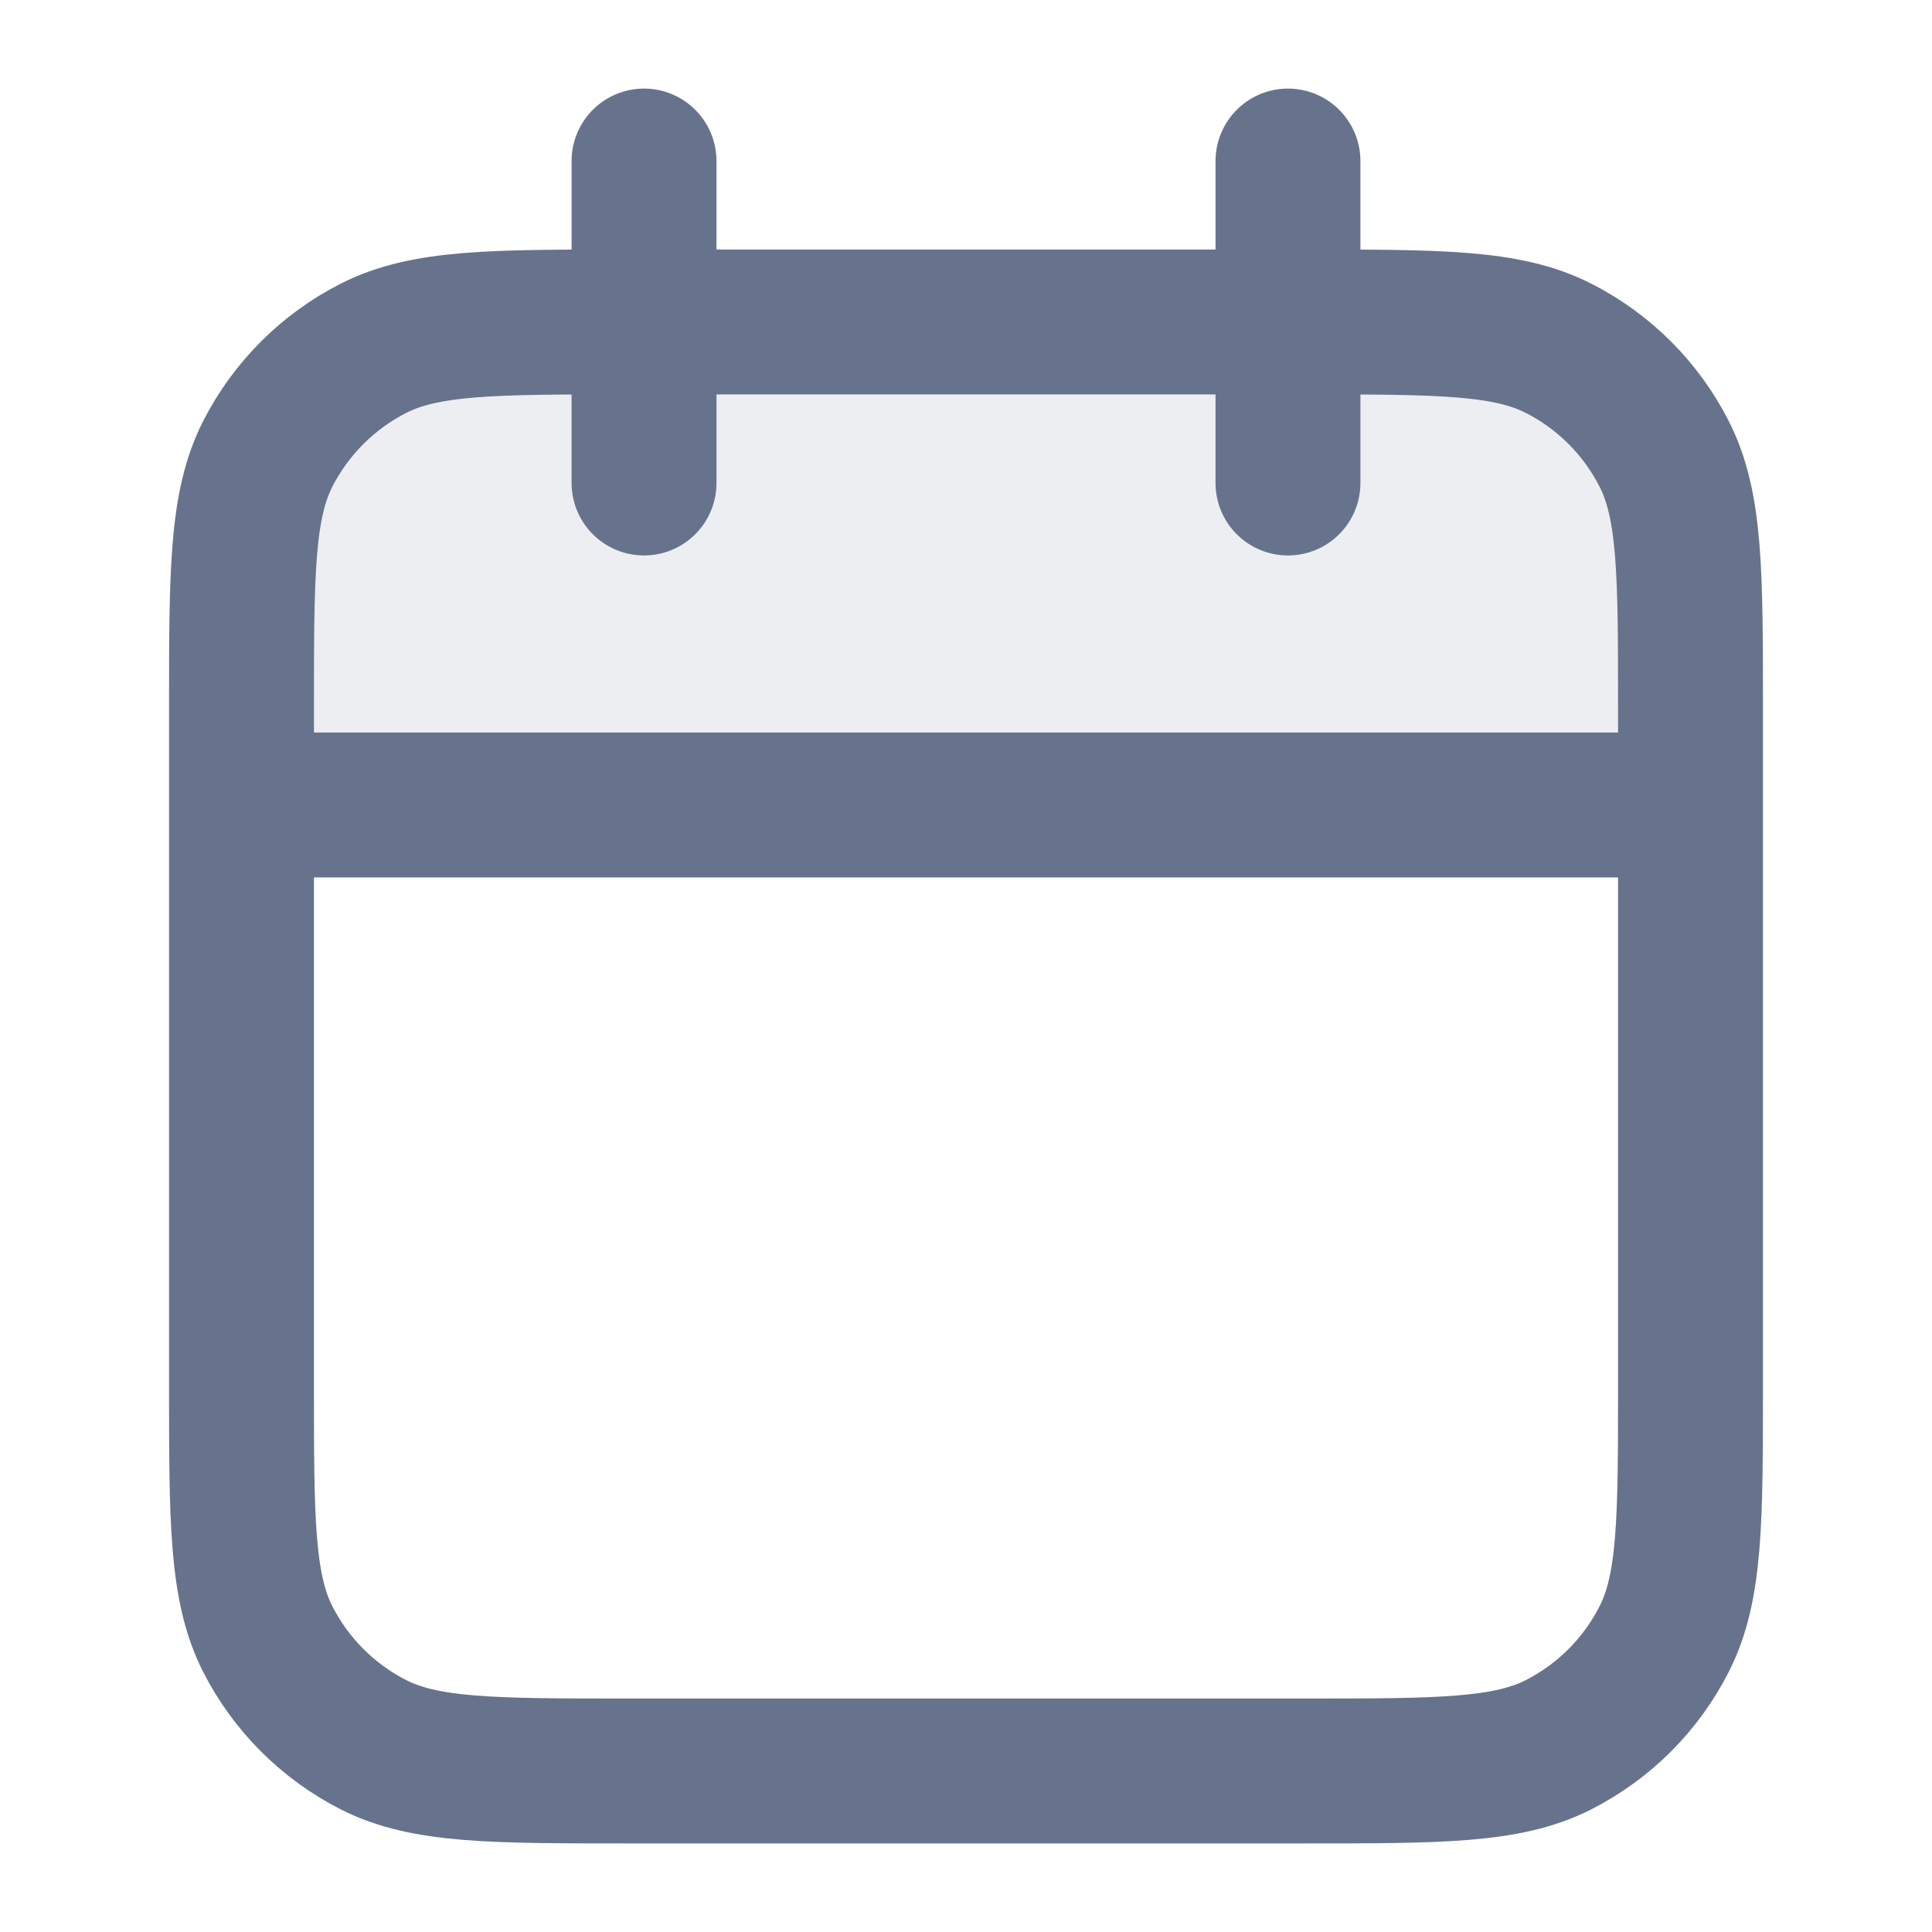 <svg width="20" height="20" viewBox="0 0 20 20" fill="none" xmlns="http://www.w3.org/2000/svg">
<g id="calendar">
<path id="Fill" opacity="0.12" d="M2.5 7.333C2.5 5.933 2.5 5.233 2.772 4.699C3.012 4.228 3.395 3.846 3.865 3.606C4.4 3.333 5.1 3.333 6.5 3.333H13.5C14.9 3.333 15.6 3.333 16.135 3.606C16.605 3.846 16.988 4.228 17.227 4.699C17.5 5.233 17.5 5.933 17.5 7.333V8.334H2.5V7.333Z" fill="#67738C"/>
<path id="Icon" d="M17.5 8.333H2.5M13.333 1.667V5M6.667 1.667V5M6.5 18.333H13.5C14.9 18.333 15.6 18.333 16.135 18.061C16.605 17.821 16.988 17.439 17.227 16.968C17.5 16.433 17.5 15.733 17.5 14.333V7.333C17.5 5.933 17.5 5.233 17.227 4.698C16.988 4.228 16.605 3.845 16.135 3.606C15.6 3.333 14.9 3.333 13.5 3.333H6.5C5.1 3.333 4.4 3.333 3.865 3.606C3.395 3.845 3.012 4.228 2.772 4.698C2.5 5.233 2.5 5.933 2.5 7.333V14.333C2.5 15.733 2.5 16.433 2.772 16.968C3.012 17.439 3.395 17.821 3.865 18.061C4.4 18.333 5.1 18.333 6.5 18.333Z" stroke="#67738C" stroke-width="1.5" stroke-linecap="round" stroke-linejoin="round"/>
</g>
</svg>
